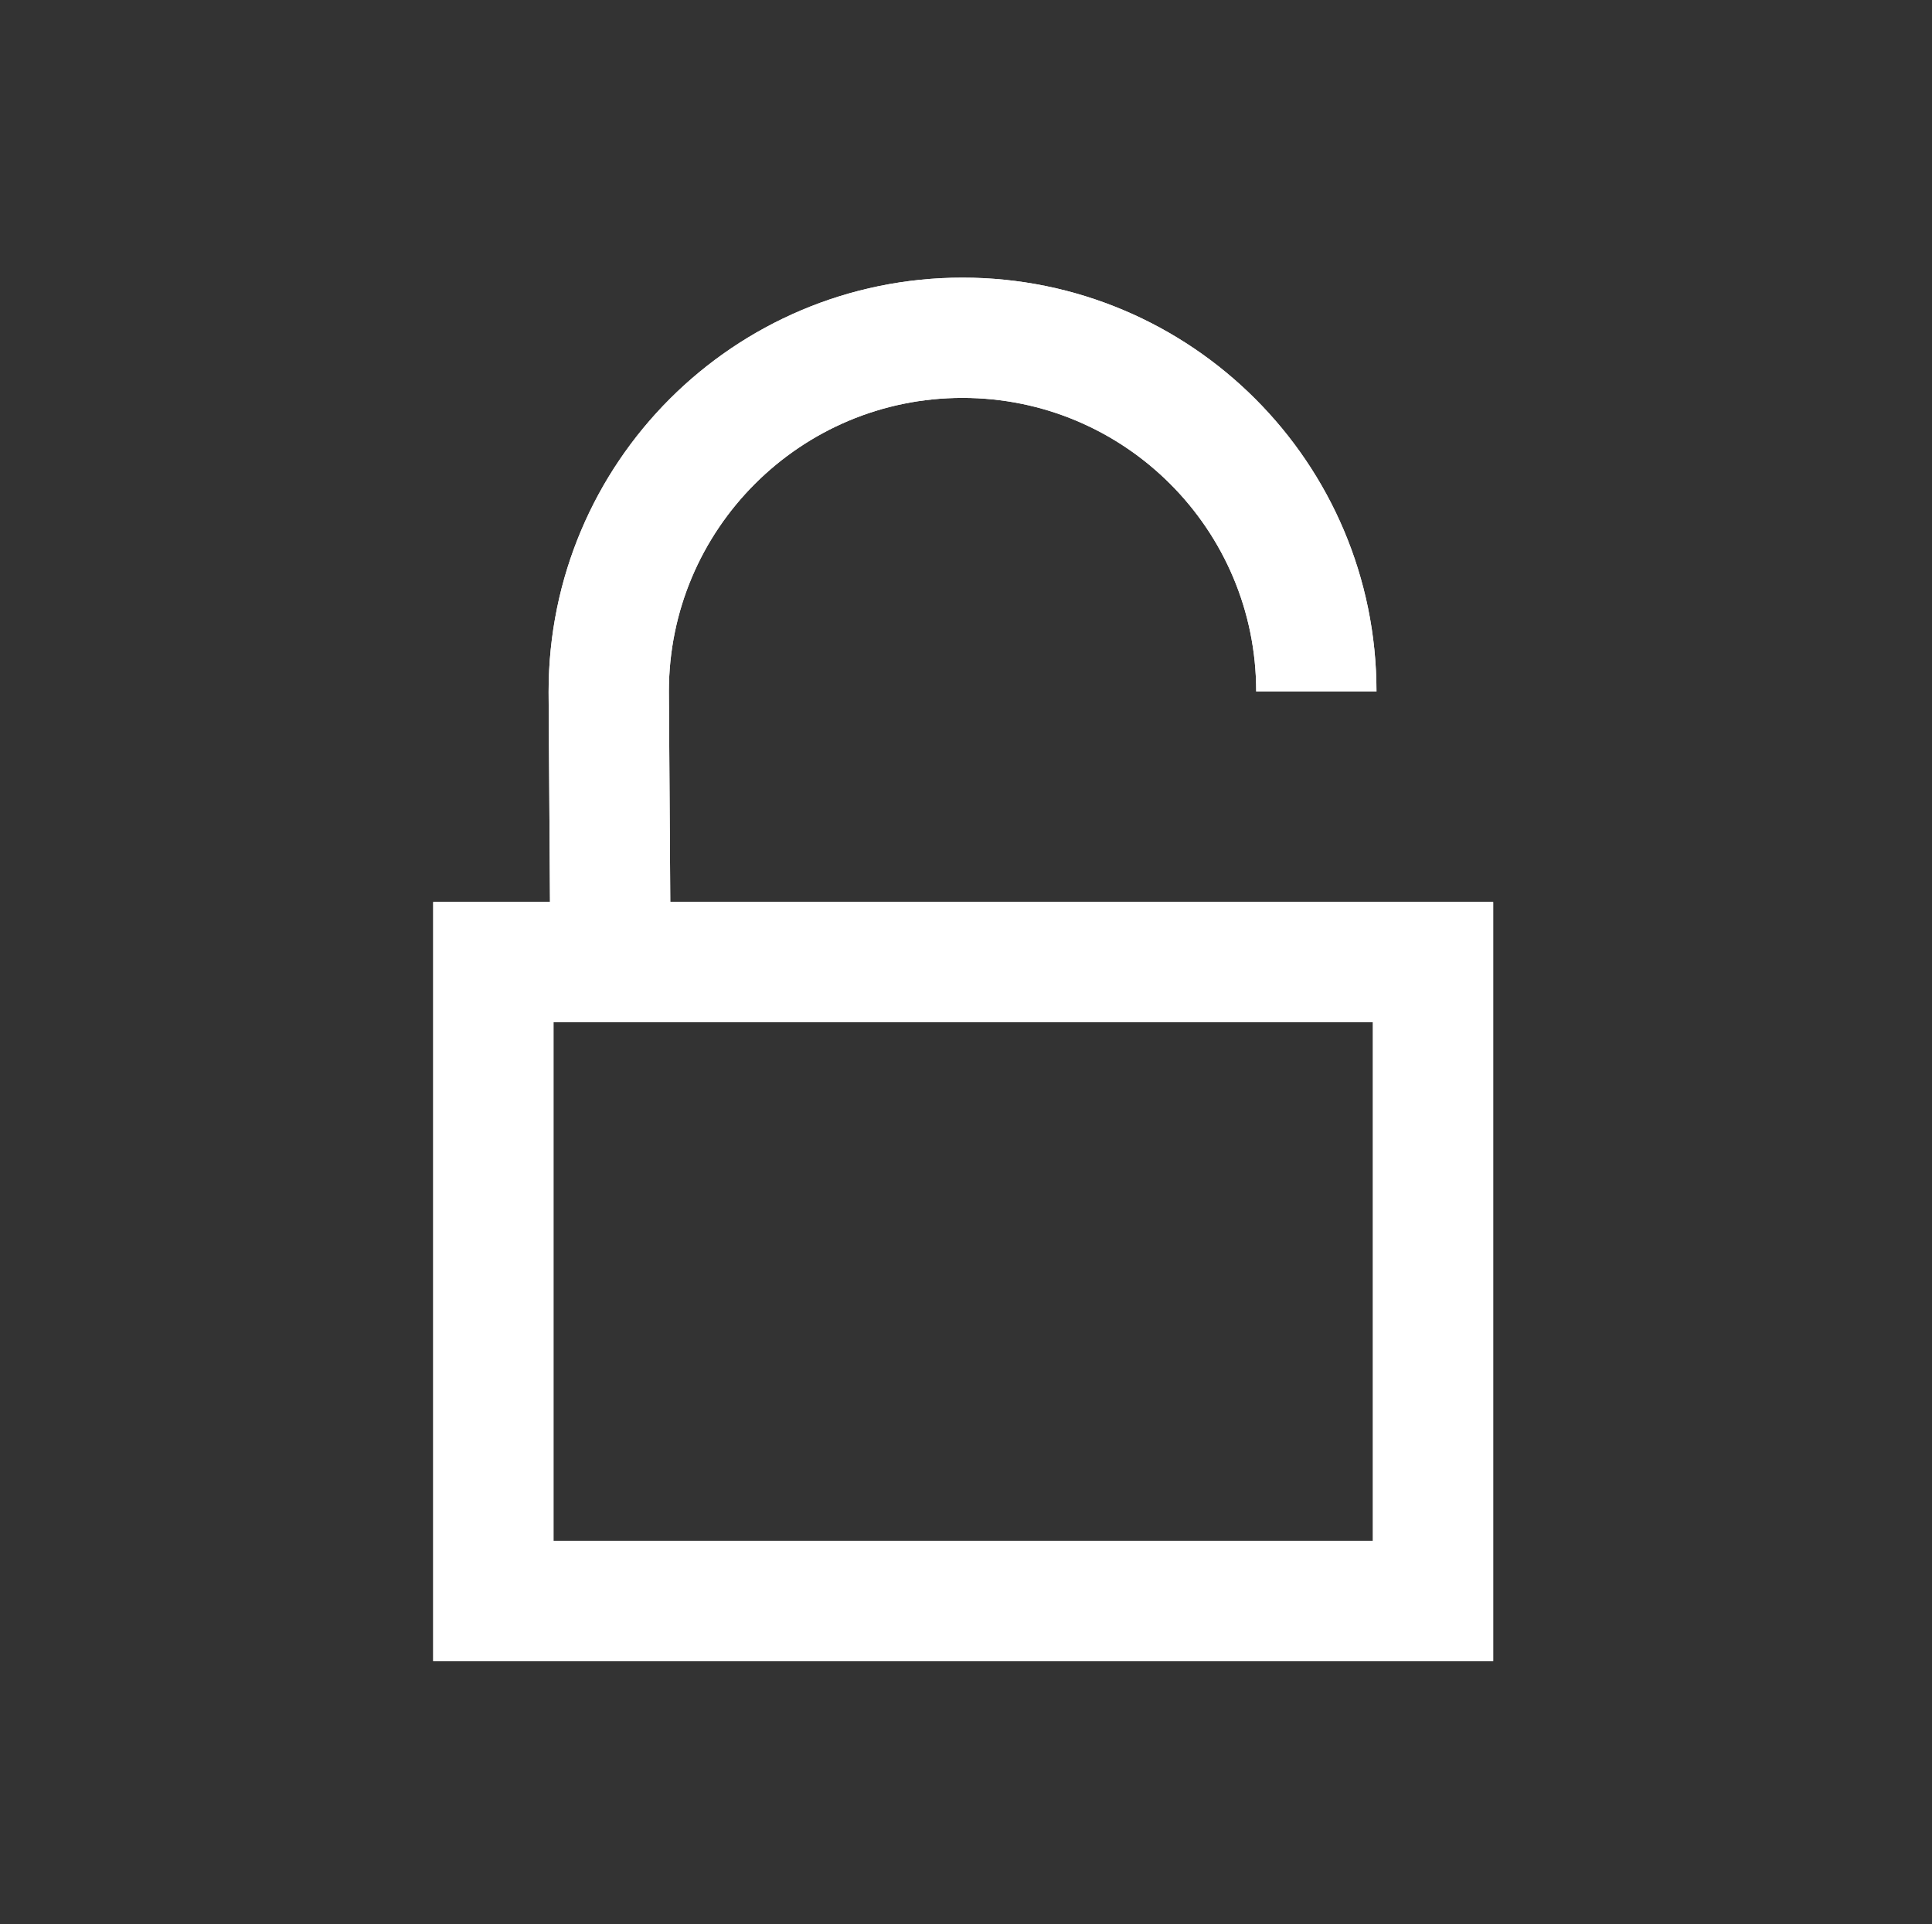 <?xml version="1.0" encoding="UTF-8" standalone="no"?><!DOCTYPE svg PUBLIC "-//W3C//DTD SVG 1.1//EN" "http://www.w3.org/Graphics/SVG/1.1/DTD/svg11.dtd"><svg width="100%" height="100%" viewBox="0 0 257 256" version="1.1" xmlns="http://www.w3.org/2000/svg" xmlns:xlink="http://www.w3.org/1999/xlink" xml:space="preserve" xmlns:serif="http://www.serif.com/" style="fill-rule:evenodd;clip-rule:evenodd;stroke-miterlimit:1.5;"><rect x="0" y="0" width="257" height="256" fill="#333333" stroke="none"/><rect id="IconUnlock" x="0.127" y="0" width="256" height="256" style="fill:none;"/><g><g><rect x="65.627" y="128" width="125" height="85" style="fill:none;stroke:#fff;stroke-width:16px;"/><path d="M81.189,124l-0.213,-32c-0,-25.992 21.071,-47.063 47.063,-47.063c25.993,-0 47.064,21.071 47.064,47.063" style="fill:none;stroke:#fff;stroke-width:16px;"/></g><g><rect x="65.627" y="128" width="125" height="85" style="fill:none;stroke:#fff;stroke-width:16px;"/><path d="M81.189,124l-0.213,-32c-0,-25.992 21.071,-47.063 47.063,-47.063c25.993,-0 47.064,21.071 47.064,47.063" style="fill:none;stroke:#fff;stroke-width:16px;"/></g></g></svg>